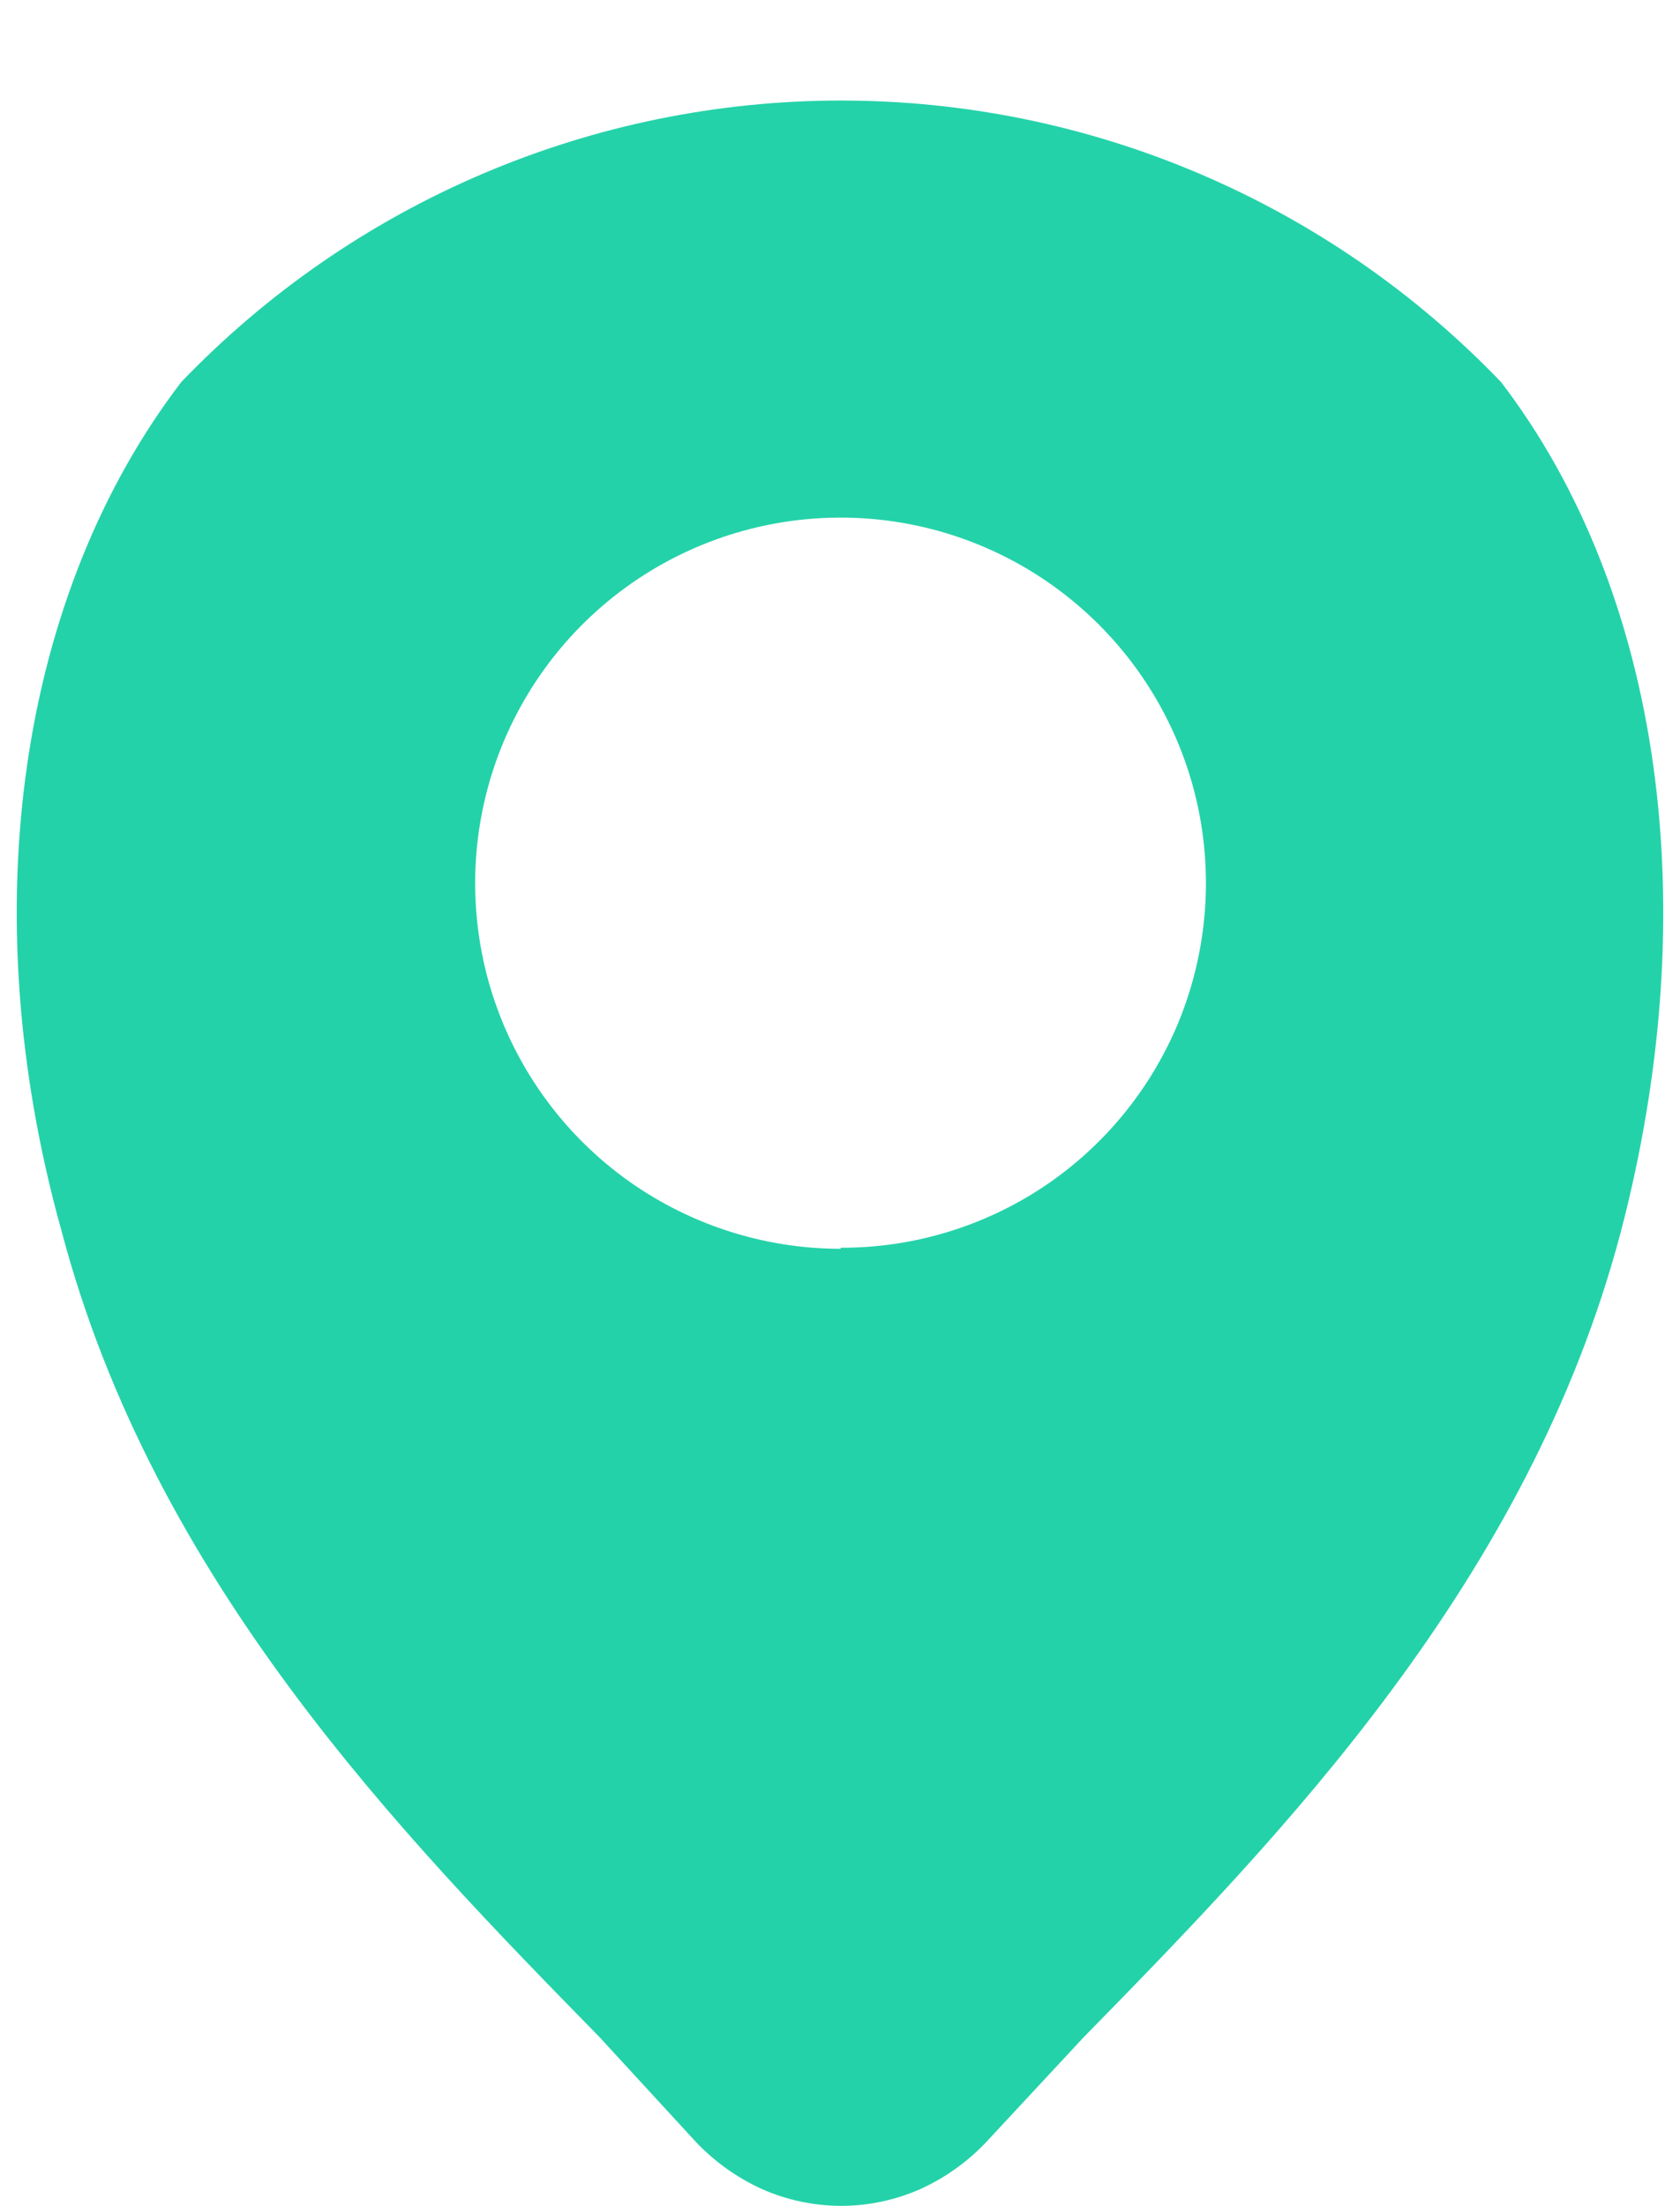 <svg width="16" height="21" viewBox="0 0 16 21" fill="none" xmlns="http://www.w3.org/2000/svg">
<path d="M14.296 3.637C13.483 2.79 12.507 2.115 11.427 1.655C10.347 1.194 9.185 0.957 8.011 0.957C6.837 0.957 5.675 1.194 4.595 1.655C3.515 2.115 2.539 2.79 1.726 3.637C0.196 5.637 -0.274 8.637 0.586 11.717C1.466 15.047 3.816 17.457 5.706 19.387L6.626 20.387C6.805 20.576 7.019 20.729 7.256 20.837C7.494 20.942 7.751 20.997 8.011 20.997C8.271 20.997 8.528 20.942 8.766 20.837C8.999 20.731 9.209 20.582 9.386 20.397L10.316 19.397C12.206 17.467 14.556 15.057 15.436 11.727C16.246 8.637 15.826 5.637 14.296 3.637ZM8.006 11.887C7.26 11.887 6.533 11.647 5.933 11.203C5.333 10.758 4.892 10.132 4.675 9.418C4.459 8.704 4.477 7.939 4.728 7.236C4.98 6.533 5.45 5.929 6.071 5.514C6.691 5.099 7.429 4.895 8.175 4.931C8.92 4.967 9.634 5.242 10.212 5.716C10.789 6.189 11.199 6.836 11.381 7.56C11.562 8.284 11.506 9.047 11.221 9.737C10.957 10.372 10.511 10.915 9.939 11.296C9.366 11.677 8.694 11.879 8.006 11.877V11.887Z" fill="#24D2A9"/>
</svg>
